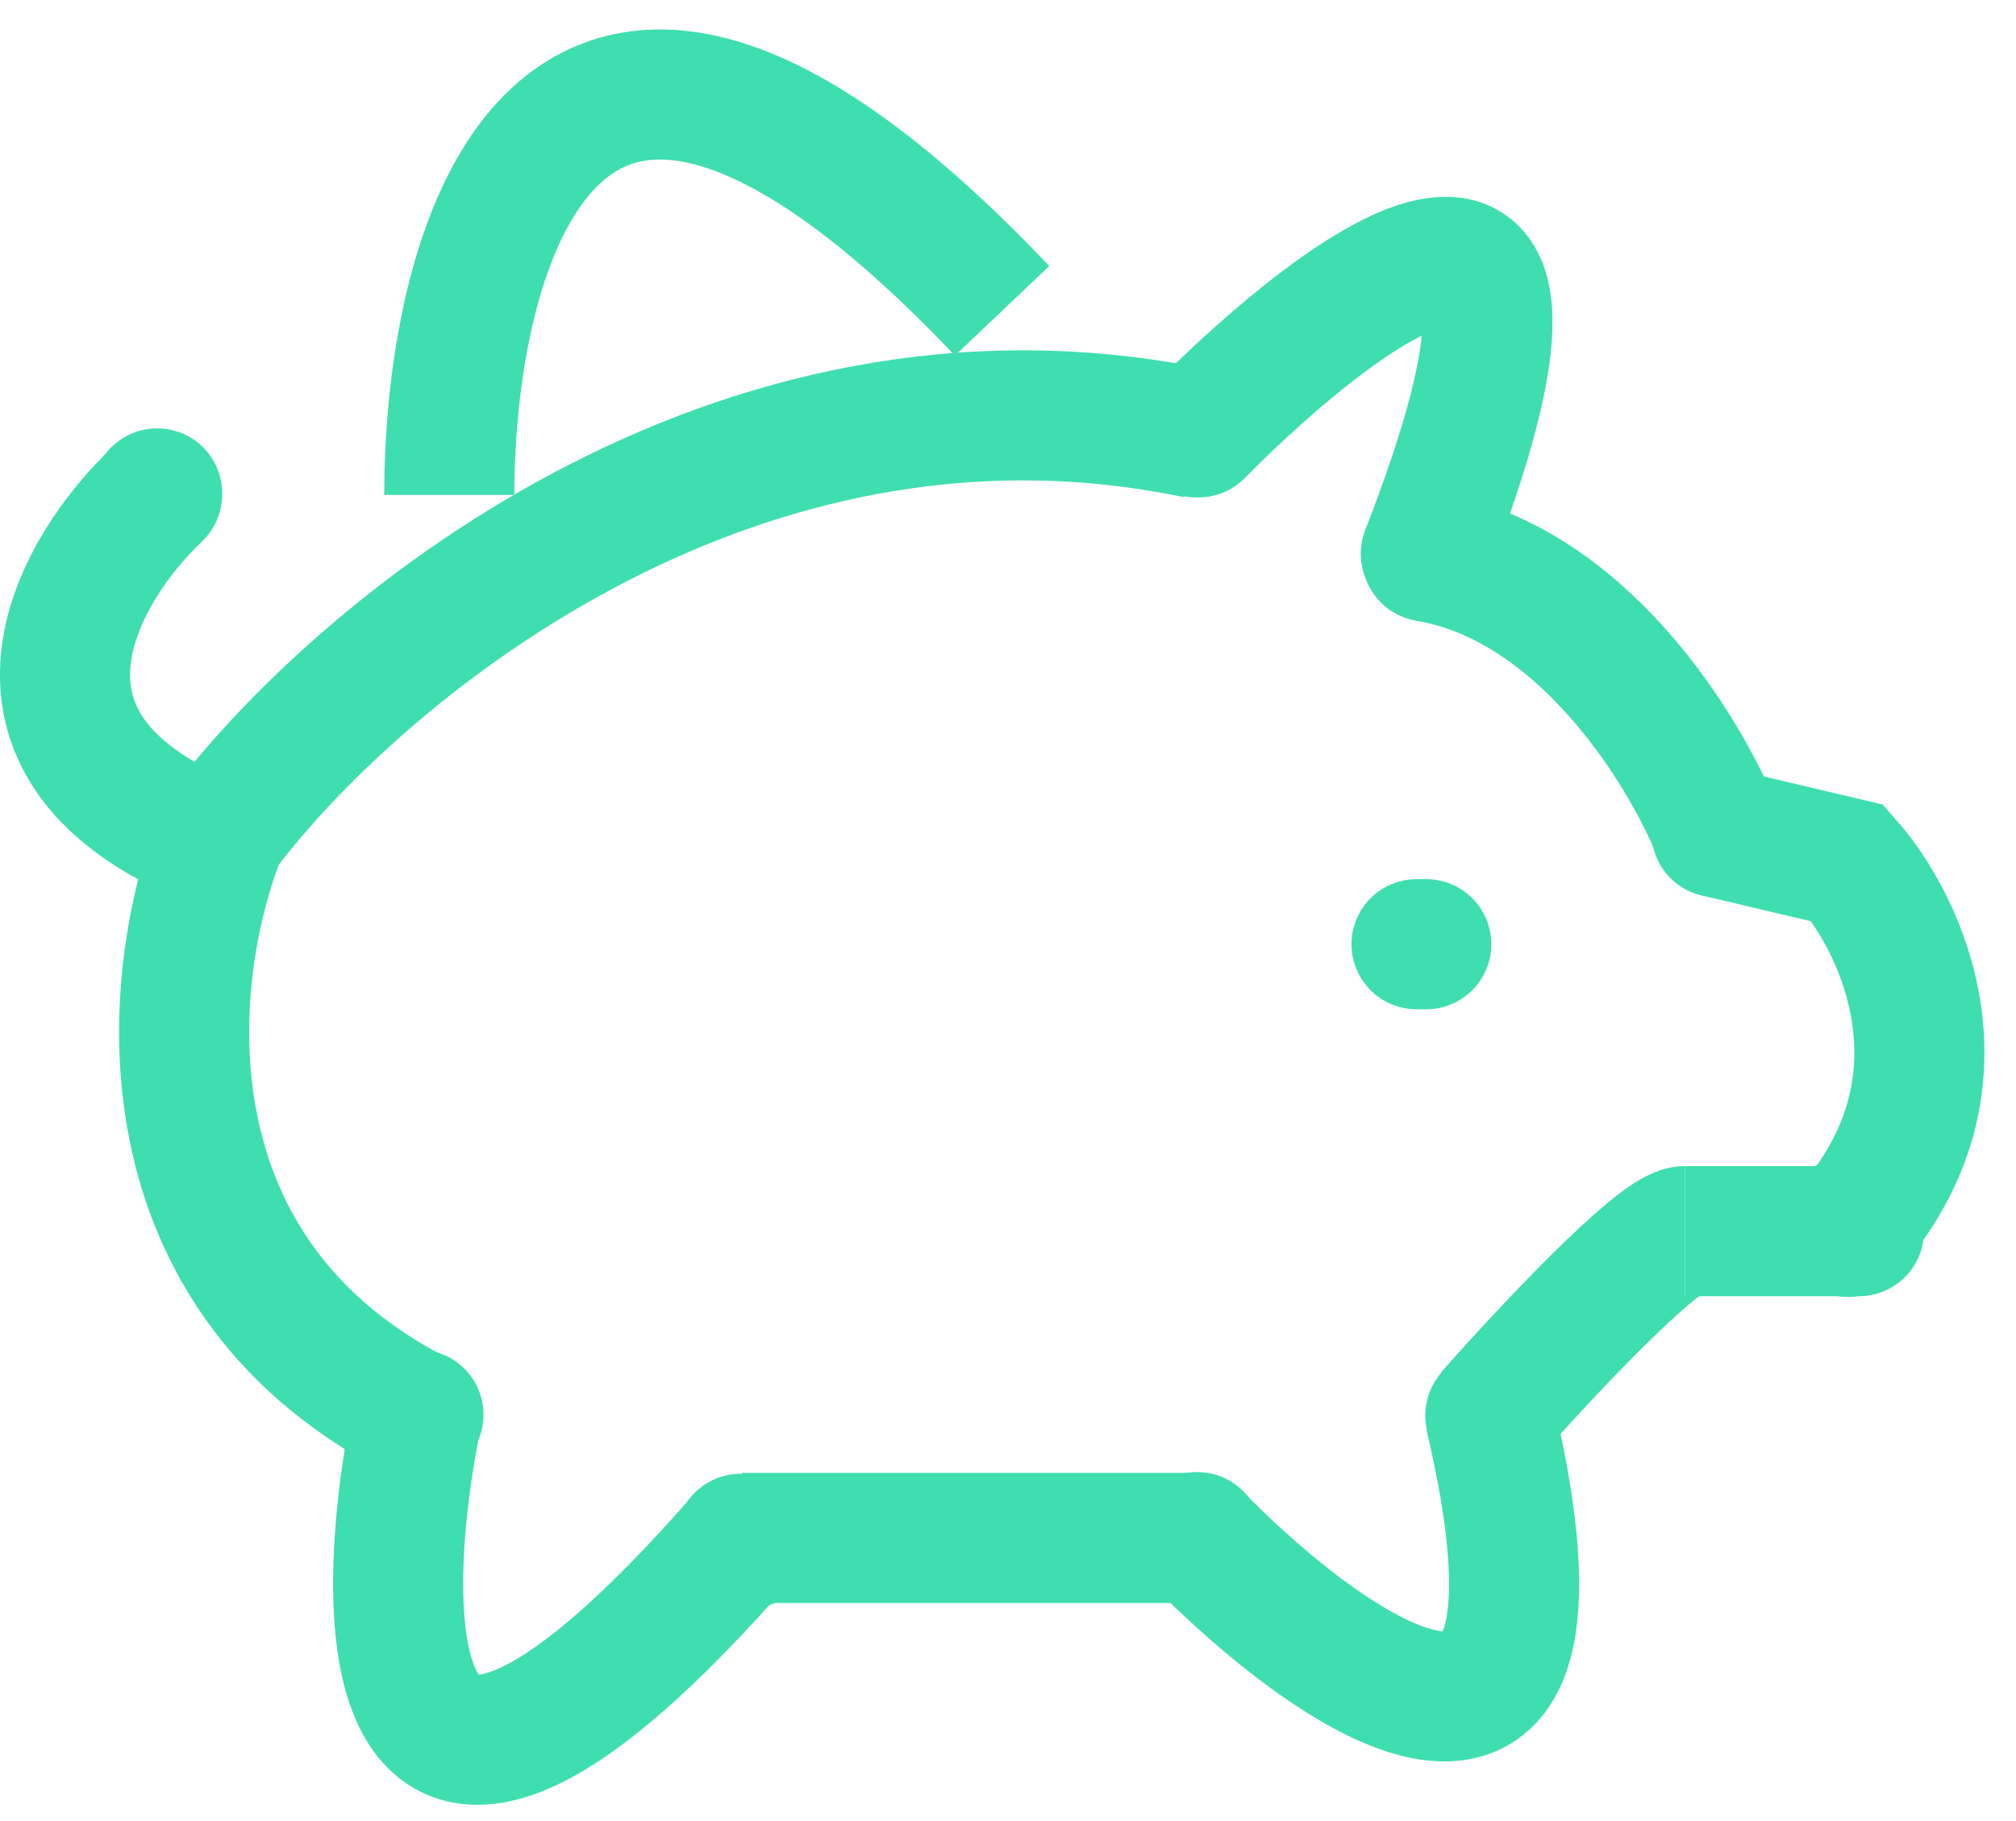 <svg width="31" height="28" viewBox="0 0 31 28" fill="none" xmlns="http://www.w3.org/2000/svg">
<path d="M2.409 7.61C1.243 8.71 -0.291 11.289 2.909 12.798" stroke="#3FDEAE" stroke-width="2"/>
<path d="M3.409 12.798C5.409 10.125 11.21 5.157 18.41 6.666" stroke="#3FDEAE" stroke-width="2"/>
<path d="M18.41 6.666C20.743 4.308 24.709 1.383 21.91 8.553" stroke="#3FDEAE" stroke-width="2"/>
<path d="M26.41 12.798C25.91 11.54 24.309 8.93 21.91 8.553" stroke="#3FDEAE" stroke-width="2"/>
<path d="M26.41 12.798L28.41 13.27C29.243 14.213 30.41 16.666 28.41 18.93" stroke="#3FDEAE" stroke-width="2"/>
<path d="M25.91 18.93C27.076 18.93 29.209 18.93 28.41 18.93" stroke="#3FDEAE" stroke-width="2"/>
<path d="M22.91 21.761C23.743 20.817 25.509 18.93 25.91 18.93" stroke="#3FDEAE" stroke-width="2"/>
<path d="M18.41 23.647C20.576 25.849 24.509 28.553 22.91 21.761" stroke="#3FDEAE" stroke-width="2"/>
<path d="M11.409 23.647H18.41" stroke="#3FDEAE" stroke-width="2"/>
<path d="M6.41 21.761C5.743 25.062 5.81 30.062 11.409 23.647" stroke="#3FDEAE" stroke-width="2"/>
<path d="M3.409 12.798C2.576 14.842 2.009 19.497 6.409 21.761" stroke="#3FDEAE" stroke-width="2"/>
<path d="M6.909 7.61C6.909 3.679 8.609 -2.39 15.409 4.779" stroke="#3FDEAE" stroke-width="2"/>
<path d="M21.782 14.518H21.932" stroke="#3FDEAE" stroke-width="2" stroke-linecap="round"/>
<path d="M2.417 7.6V7.586" stroke="#3FDEAE" stroke-width="2" stroke-linecap="round"/>
<path d="M3.128 12.721H3.17" stroke="#3FDEAE" stroke-width="2" stroke-linecap="round"/>
<path d="M6.408 21.765C6.41 21.749 6.422 21.752 6.435 21.752" stroke="#3FDEAE" stroke-width="2" stroke-linecap="round"/>
<path d="M11.431 23.766C11.431 23.706 11.389 23.71 11.389 23.66" stroke="#3FDEAE" stroke-width="2" stroke-linecap="round"/>
<path d="M18.353 23.7C18.357 23.665 18.394 23.662 18.409 23.634" stroke="#3FDEAE" stroke-width="2" stroke-linecap="round"/>
<path d="M22.958 21.738C22.955 21.76 22.926 21.746 22.916 21.765" stroke="#3FDEAE" stroke-width="2" stroke-linecap="round"/>
<path d="M28.433 18.783C28.433 18.806 28.444 18.837 28.411 18.845C28.387 18.852 28.374 18.883 28.374 18.905" stroke="#3FDEAE" stroke-width="2" stroke-linecap="round"/>
<path d="M28.374 18.905C28.374 18.913 28.38 18.917 28.386 18.923" stroke="#3FDEAE" stroke-width="2" stroke-linecap="round"/>
<path d="M28.386 18.923C28.396 18.931 28.395 18.942 28.41 18.942" stroke="#3FDEAE" stroke-width="2" stroke-linecap="round"/>
<path d="M26.429 12.739C26.429 12.757 26.41 12.787 26.394 12.795" stroke="#3FDEAE" stroke-width="2" stroke-linecap="round"/>
<path d="M22.101 8.409C22.08 8.411 22.073 8.448 22.052 8.453C22.04 8.457 22.017 8.468 22.008 8.476C21.995 8.489 21.98 8.495 21.966 8.505C21.953 8.515 21.951 8.543 21.941 8.557" stroke="#3FDEAE" stroke-width="2" stroke-linecap="round"/>
<path d="M21.953 8.509C21.945 8.509 21.929 8.506 21.925 8.513" stroke="#3FDEAE" stroke-width="2" stroke-linecap="round"/>
<path d="M18.316 6.585C18.323 6.593 18.323 6.608 18.331 6.616C18.339 6.624 18.346 6.625 18.354 6.634C18.37 6.653 18.402 6.648 18.429 6.648" stroke="#3FDEAE" stroke-width="2" stroke-linecap="round"/>
</svg>

